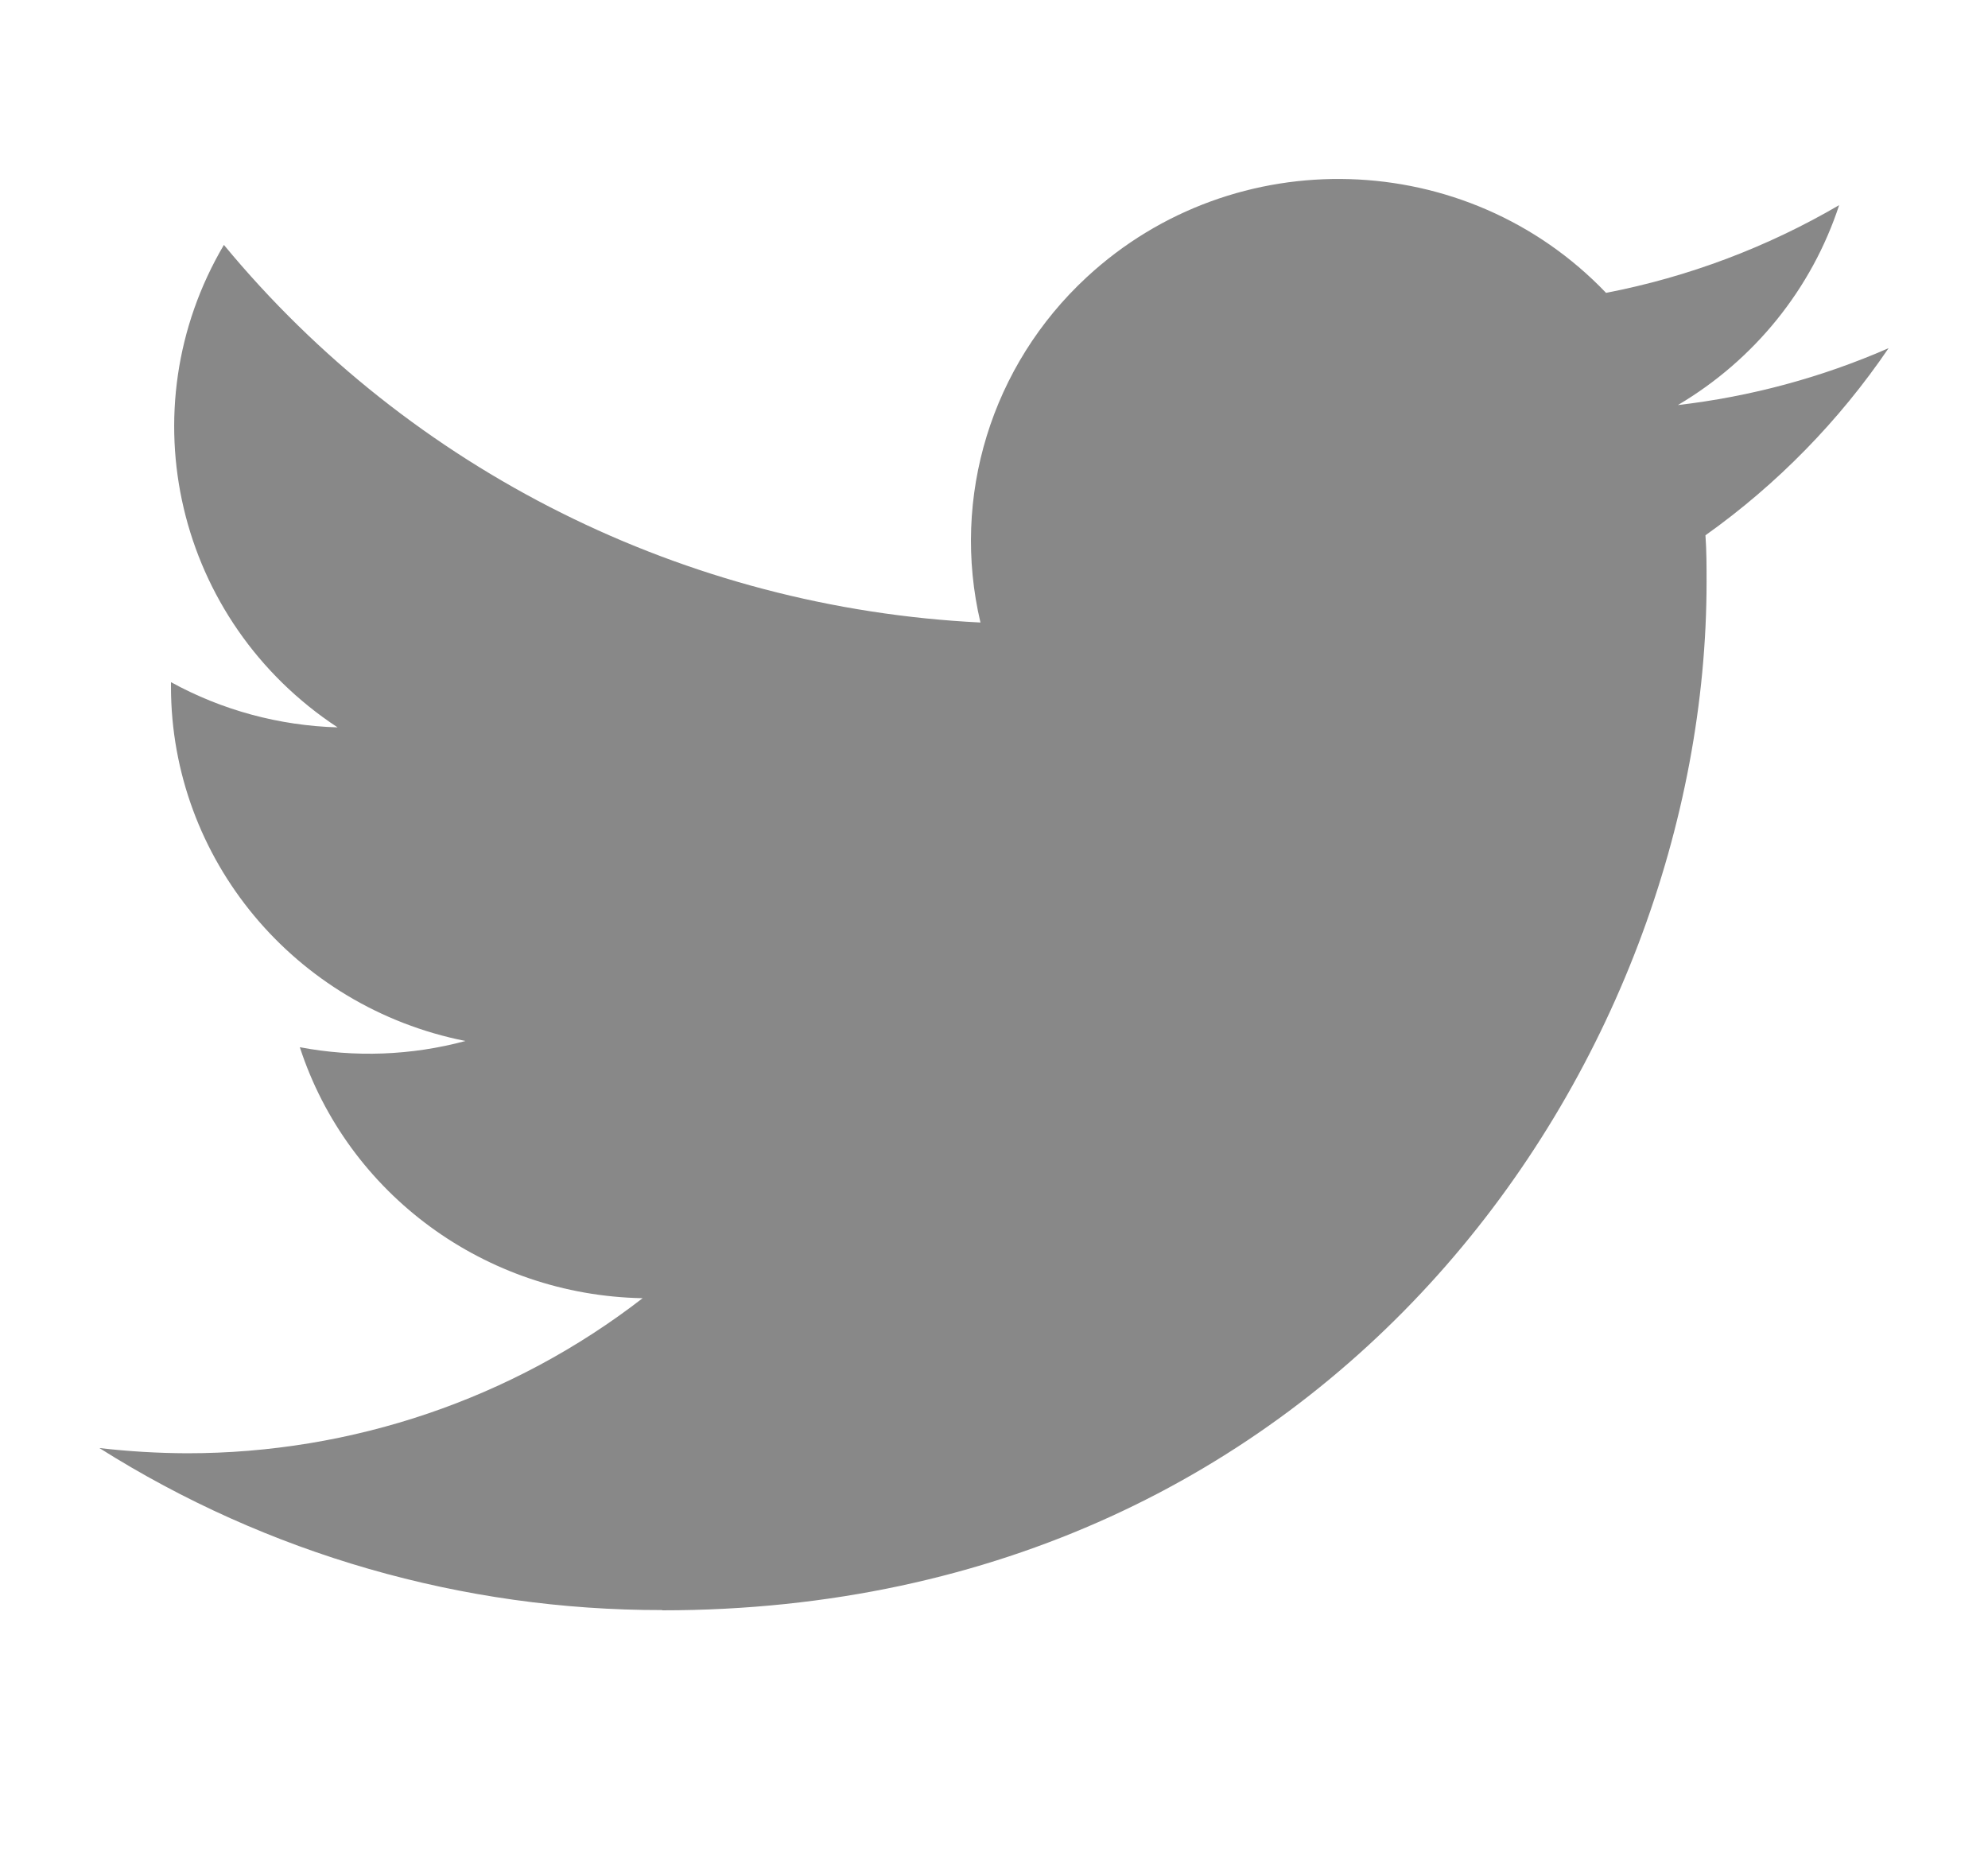 <svg width="16" height="15" viewBox="0 0 16 15" fill="none" xmlns="http://www.w3.org/2000/svg">
<g opacity="0.5" clip-path="url(#clip0_1681_2472)">
<path fill-rule="evenodd" clip-rule="evenodd" d="M5.329 12.96C10.762 12.96 13.735 8.528 13.735 4.684C13.735 4.558 13.735 4.433 13.726 4.308C14.304 3.897 14.803 3.386 15.2 2.802C14.661 3.038 14.089 3.192 13.504 3.26C14.12 2.896 14.581 2.325 14.802 1.651C14.222 1.99 13.588 2.229 12.926 2.357C11.807 1.186 9.936 1.129 8.746 2.231C7.979 2.941 7.653 4 7.891 5.01C5.516 4.893 3.303 3.788 1.802 1.971C1.018 3.301 1.419 5 2.717 5.854C2.247 5.84 1.787 5.716 1.376 5.49V5.527C1.377 6.912 2.368 8.104 3.746 8.378C3.311 8.495 2.855 8.512 2.413 8.428C2.799 9.613 3.909 10.425 5.172 10.448C4.126 11.258 2.834 11.697 1.503 11.696C1.269 11.695 1.034 11.681 0.8 11.654C2.151 12.507 3.723 12.96 5.329 12.958" fill="#111111"/>
</g>
<defs>
<clipPath id="clip0_1681_2472">
<rect width="14.4" height="14.4" fill="white" transform="translate(0.8)"/>
</clipPath>
</defs>
</svg>

